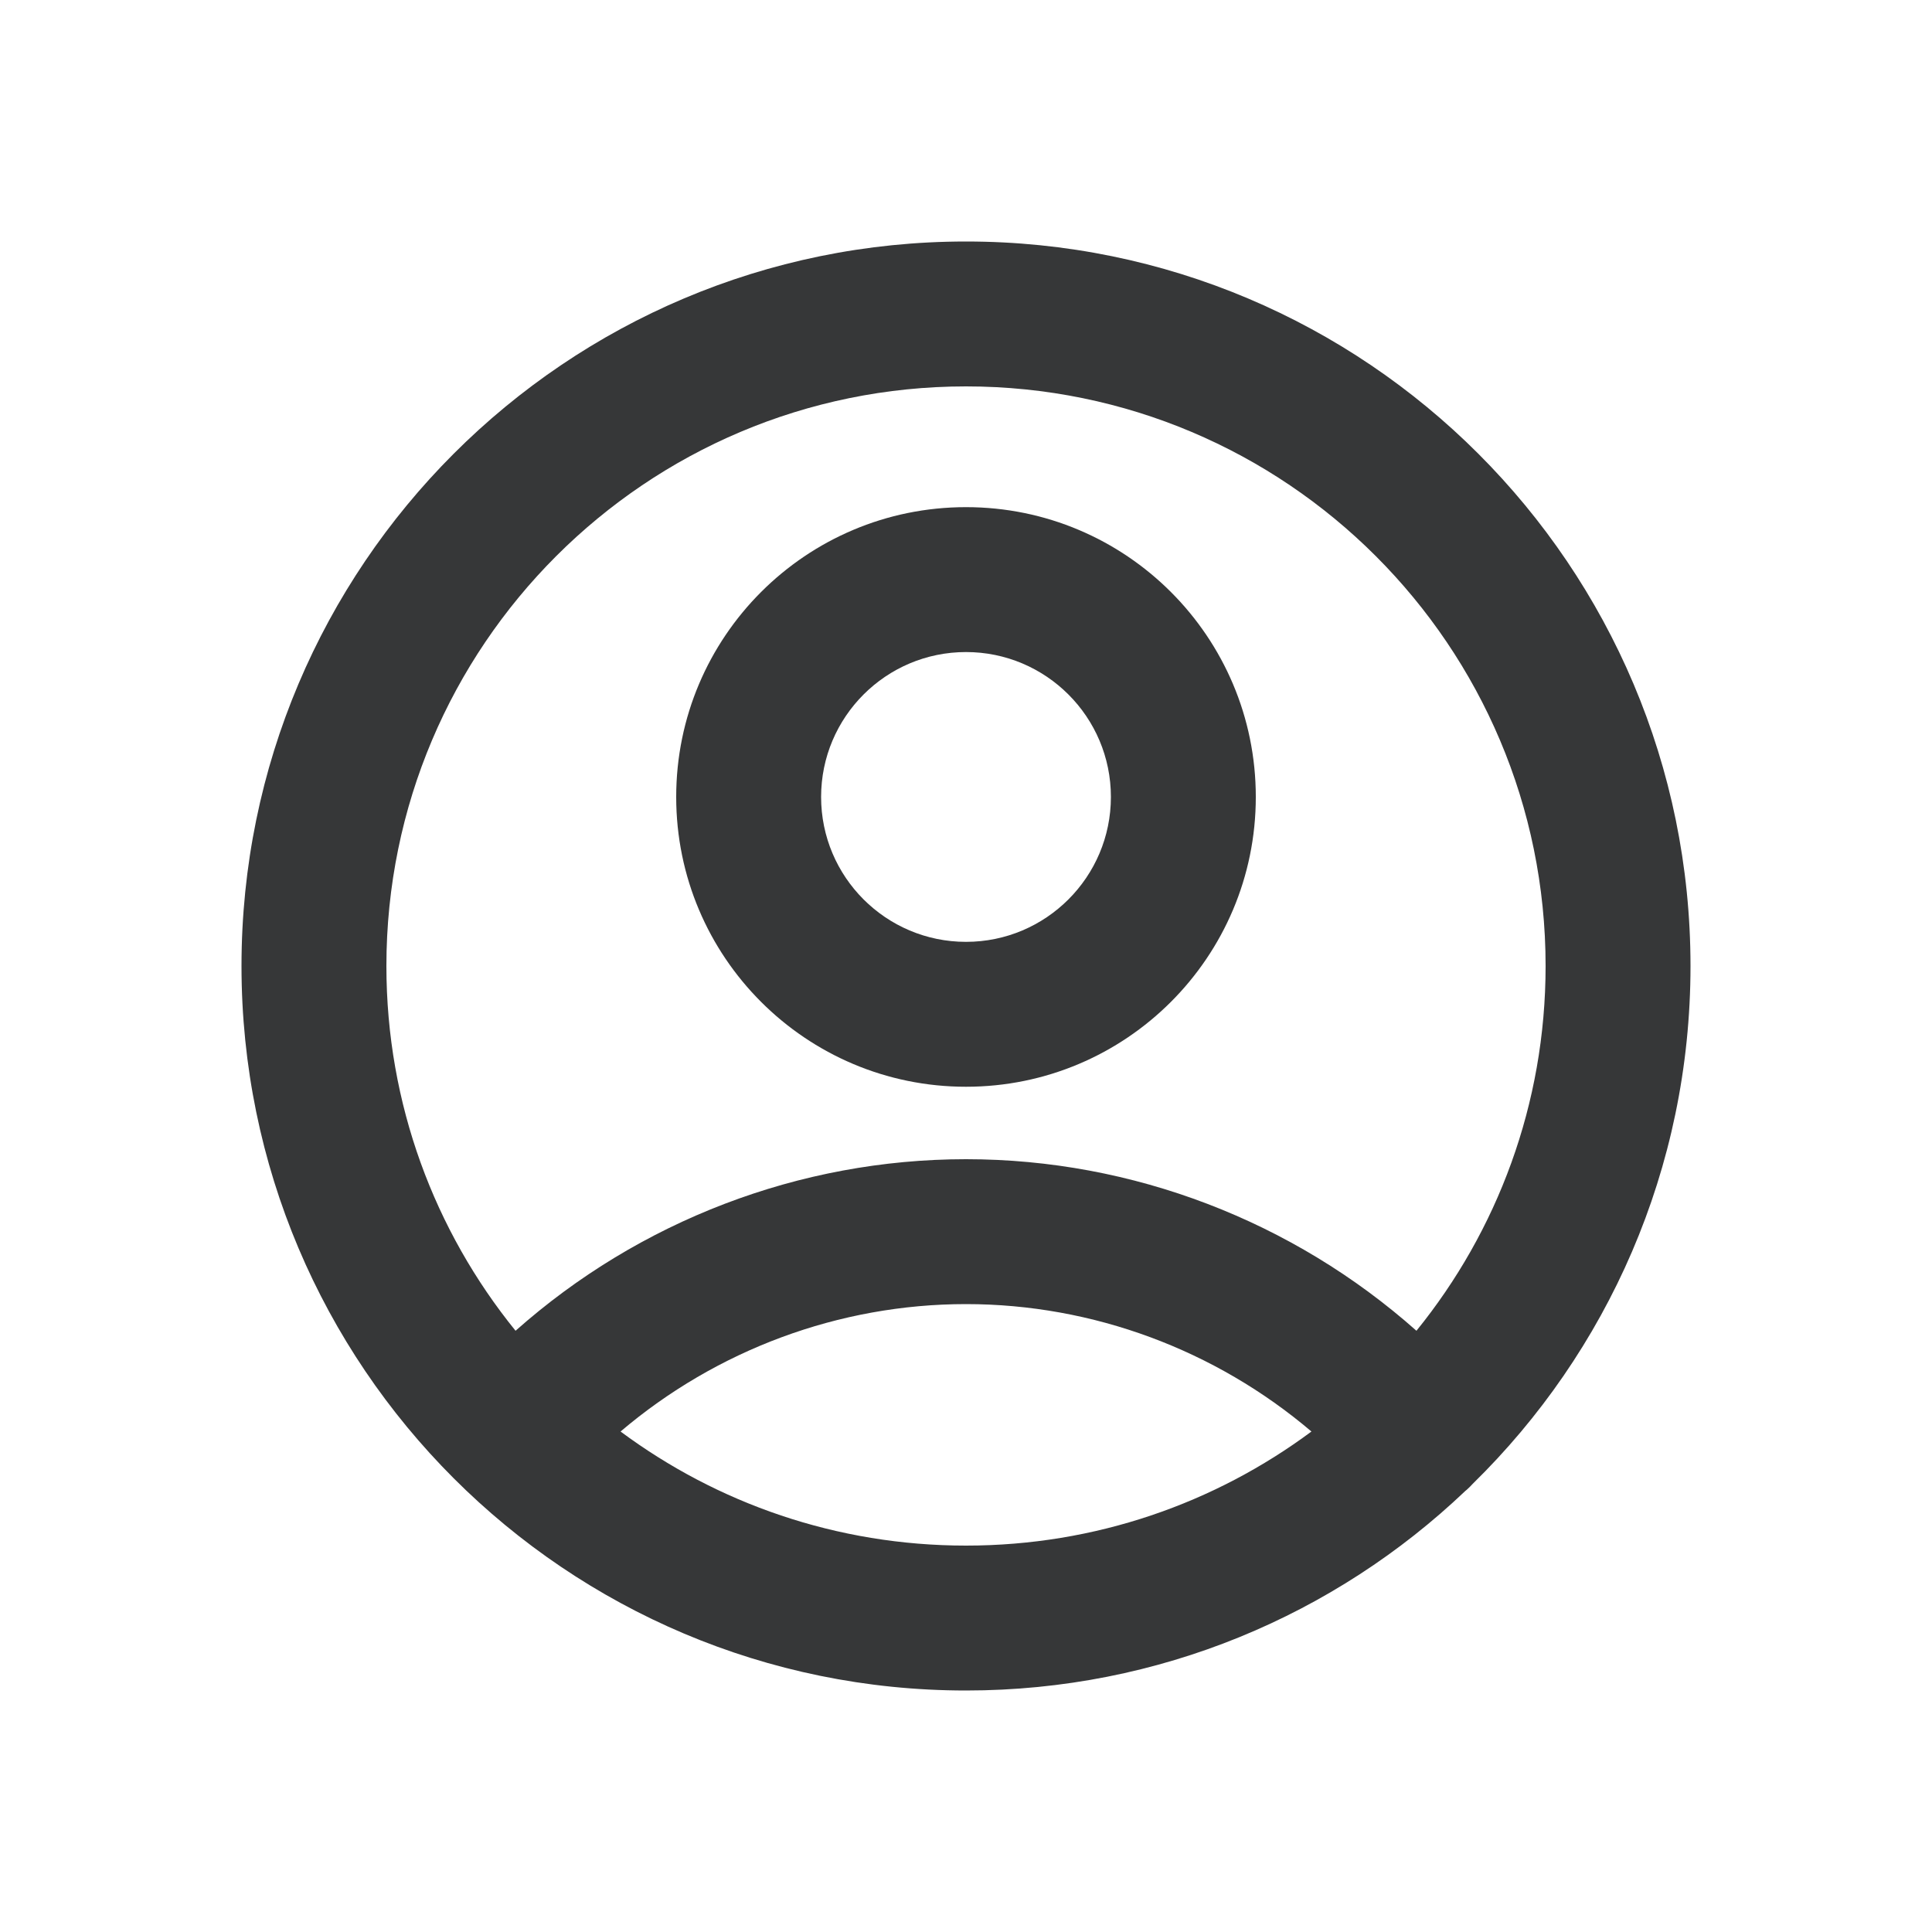 <svg width="20" height="20" viewBox="0 0 20 20" fill="none" xmlns="http://www.w3.org/2000/svg">
<path fill-rule="evenodd" clip-rule="evenodd" d="M7 8.25C7 6.593 8.343 5.25 10 5.25C11.657 5.25 13 6.593 13 8.25C13 9.907 11.657 11.25 10 11.25C8.343 11.25 7 9.907 7 8.25ZM10 6.75C9.172 6.75 8.5 7.422 8.5 8.25C8.5 9.078 9.172 9.75 10 9.75C10.828 9.75 11.5 9.078 11.5 8.25C11.5 7.422 10.828 6.75 10 6.75Z" fill="#363738"/>
<path fill-rule="evenodd" clip-rule="evenodd" d="M15.168 15.435C13.823 16.715 12.003 17.5 10 17.5C5.858 17.5 2.5 14.142 2.5 10C2.5 5.858 5.858 2.5 10 2.5C14.142 2.5 17.5 5.858 17.5 10C17.5 12.1 16.637 13.998 15.246 15.36C15.228 15.38 15.207 15.401 15.186 15.42C15.18 15.425 15.174 15.43 15.168 15.435ZM5.337 13.776C4.501 12.745 4 11.431 4 10C4 6.686 6.686 4 10 4C13.314 4 16 6.686 16 10C16 11.431 15.499 12.745 14.663 13.776C13.386 12.642 11.727 12 10 12C8.273 12 6.614 12.642 5.337 13.776ZM6.424 14.819C7.423 15.561 8.66 16 10 16C11.34 16 12.577 15.561 13.576 14.819C12.583 13.975 11.315 13.5 10 13.5C8.685 13.5 7.417 13.975 6.424 14.819Z" fill="#363738"/>
</svg>
